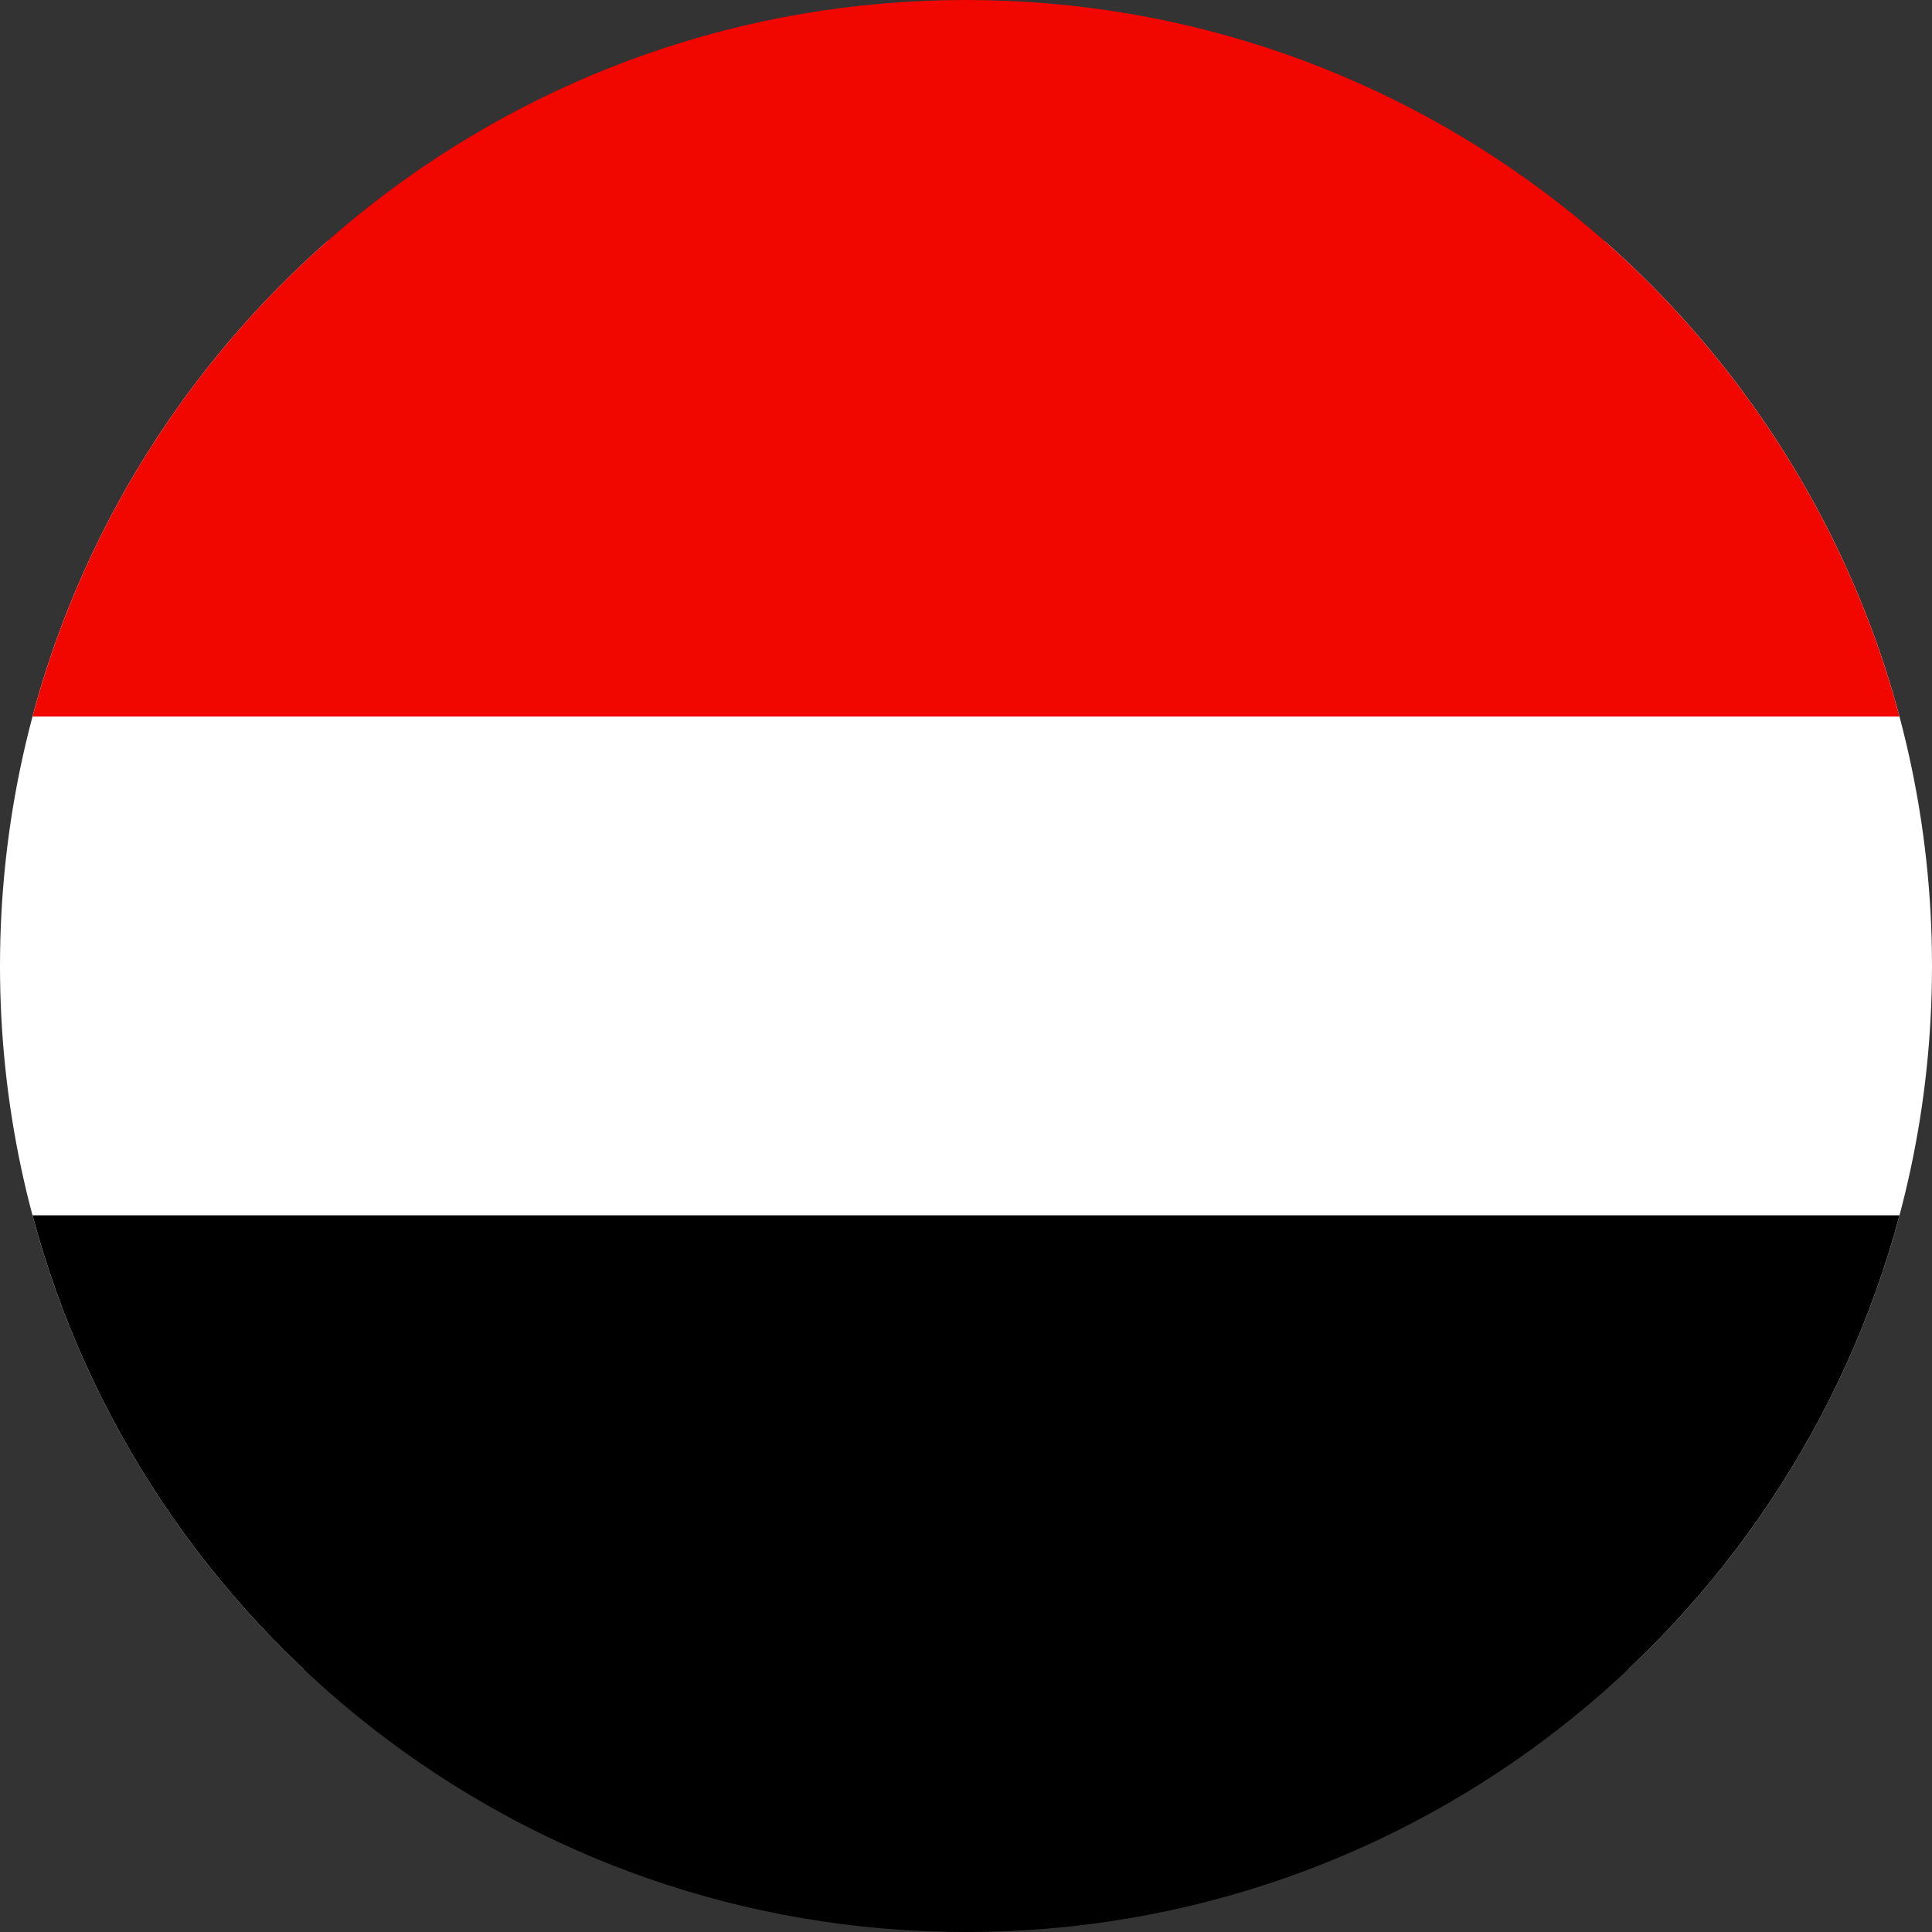 <svg width="24" height="24" viewBox="0 0 24 24" fill="none" xmlns="http://www.w3.org/2000/svg">
<rect x="0" y="0" width="24" height="24" fill="#333333" stroke="none"/>
<g clip-path="url(#clip0_2400_49507)">
<path fill-rule="evenodd" clip-rule="evenodd" d="M20.233 20.73C22.552 18.542 24 15.44 24 12C24 8.416 22.429 5.199 19.938 3H4.063C1.571 5.199 0 8.416 0 12C0 15.44 1.448 18.542 3.767 20.73H20.233Z" fill="white"/>
<path fill-rule="evenodd" clip-rule="evenodd" d="M23.596 8.902H0.404C1.769 3.776 6.444 0 12 0C17.556 0 22.231 3.776 23.596 8.902Z" fill="#F10600"/>
<path fill-rule="evenodd" clip-rule="evenodd" d="M23.596 15.097C22.231 20.224 17.556 24 12 24C6.444 24 1.769 20.224 0.404 15.097H23.596Z" fill="black"/>
</g>
<defs>
<clipPath id="clip0_2400_49507">
<rect width="24" height="24" fill="white"/>
</clipPath>
</defs>
</svg>
